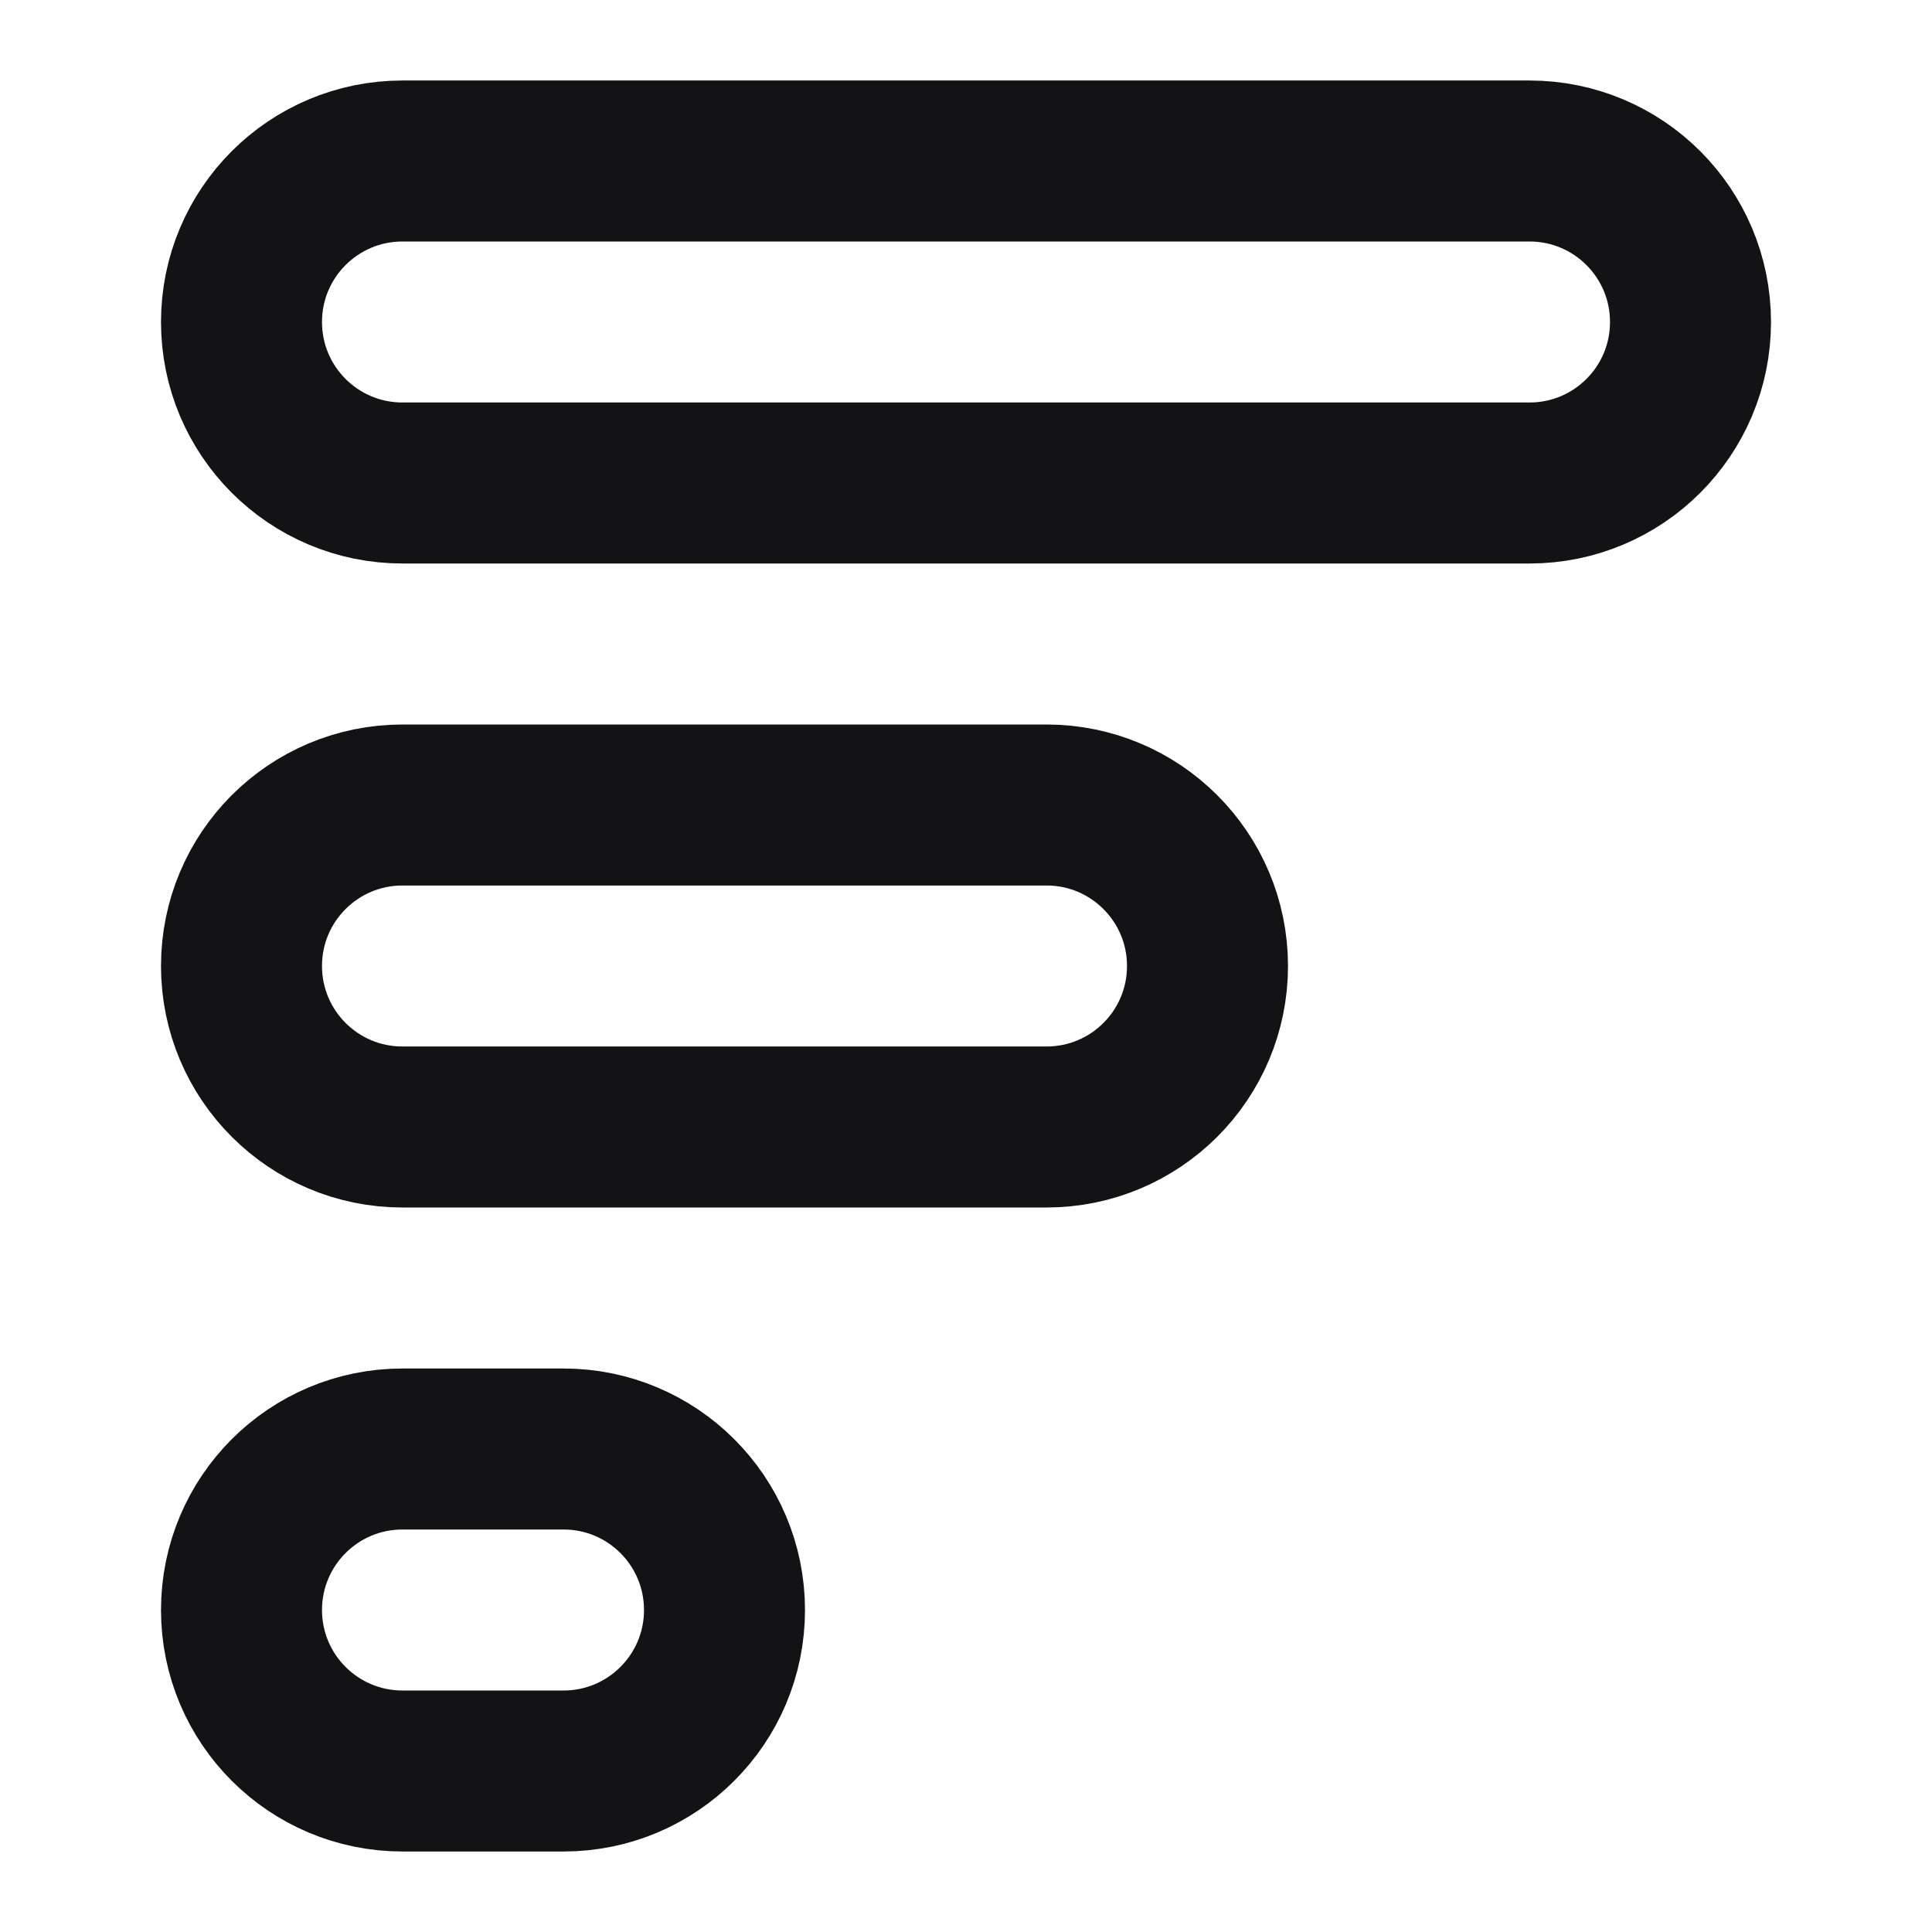 <svg width="24" height="24" viewBox="0 0 24 24" fill="none" xmlns="http://www.w3.org/2000/svg">
<path d="M7 22H5C3.895 22 3 21.105 3 20C3 18.895 3.895 18 5 18H7C8.105 18 9 18.895 9 20C9 21.105 8.105 22 7 22Z" stroke="#131316" stroke-width="2" stroke-linecap="round" stroke-linejoin="round"/>
<path d="M13 14L5 14C3.895 14 3 13.105 3 12C3 10.895 3.895 10 5 10L13 10C14.105 10 15 10.895 15 12C15 13.105 14.105 14 13 14Z" stroke="#131316" stroke-width="2" stroke-linecap="round" stroke-linejoin="round"/>
<path d="M19 6L5 6C3.895 6 3 5.105 3 4C3 2.895 3.895 2 5 2L19 2C20.105 2 21 2.895 21 4C21 5.105 20.105 6 19 6Z" stroke="#131316" stroke-width="2" stroke-linecap="round" stroke-linejoin="round"/>
</svg>
